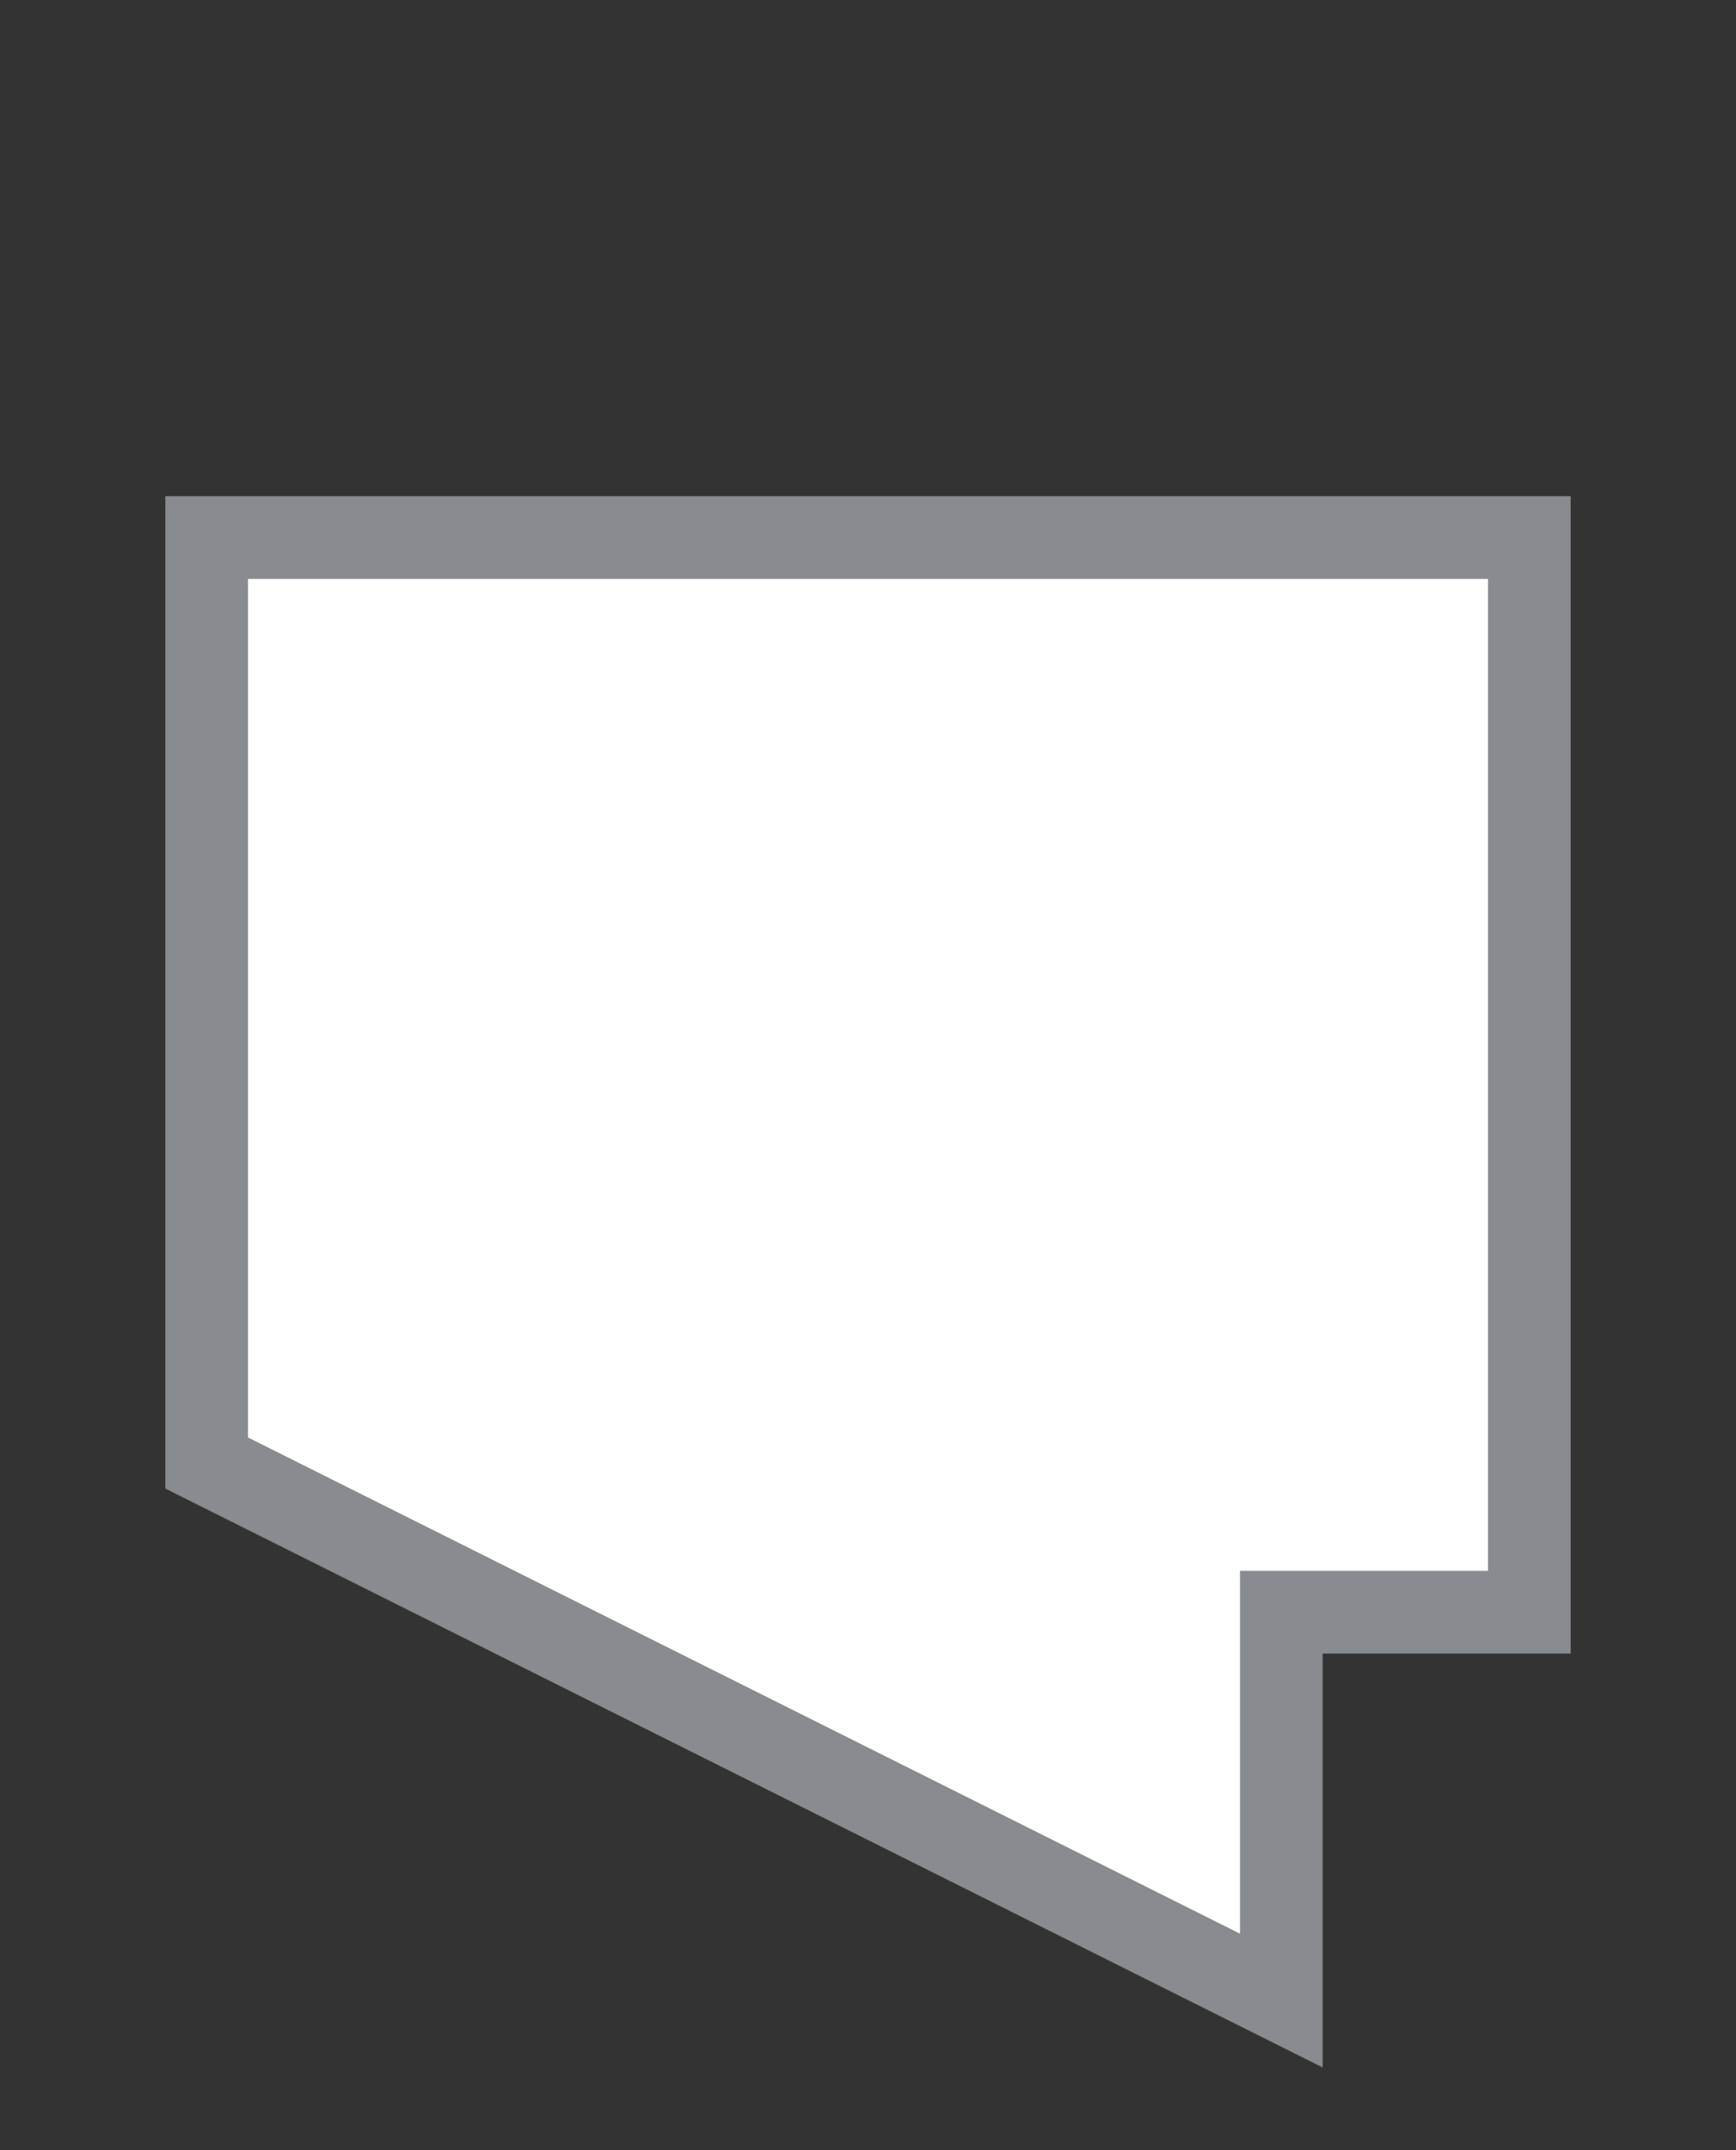 <svg width="21" height="26" viewBox="0 0 21 26" fill="none" xmlns="http://www.w3.org/2000/svg">
<rect x="0" y="0" width="21" height="26" fill="#333333" stroke="none"/>
<g id="usa_f_NV_01">
<g id="_Elements / _usa_f_base">
<g id="stretchable-items">
<path id="NV-stretchable" d="M2.5 17.691V6.5H18.5V19.495H16H15.5V19.995V24.191L2.5 17.691Z" fill="white" stroke="#888B8F"/>
</g>
</g>
</g>
</svg>
